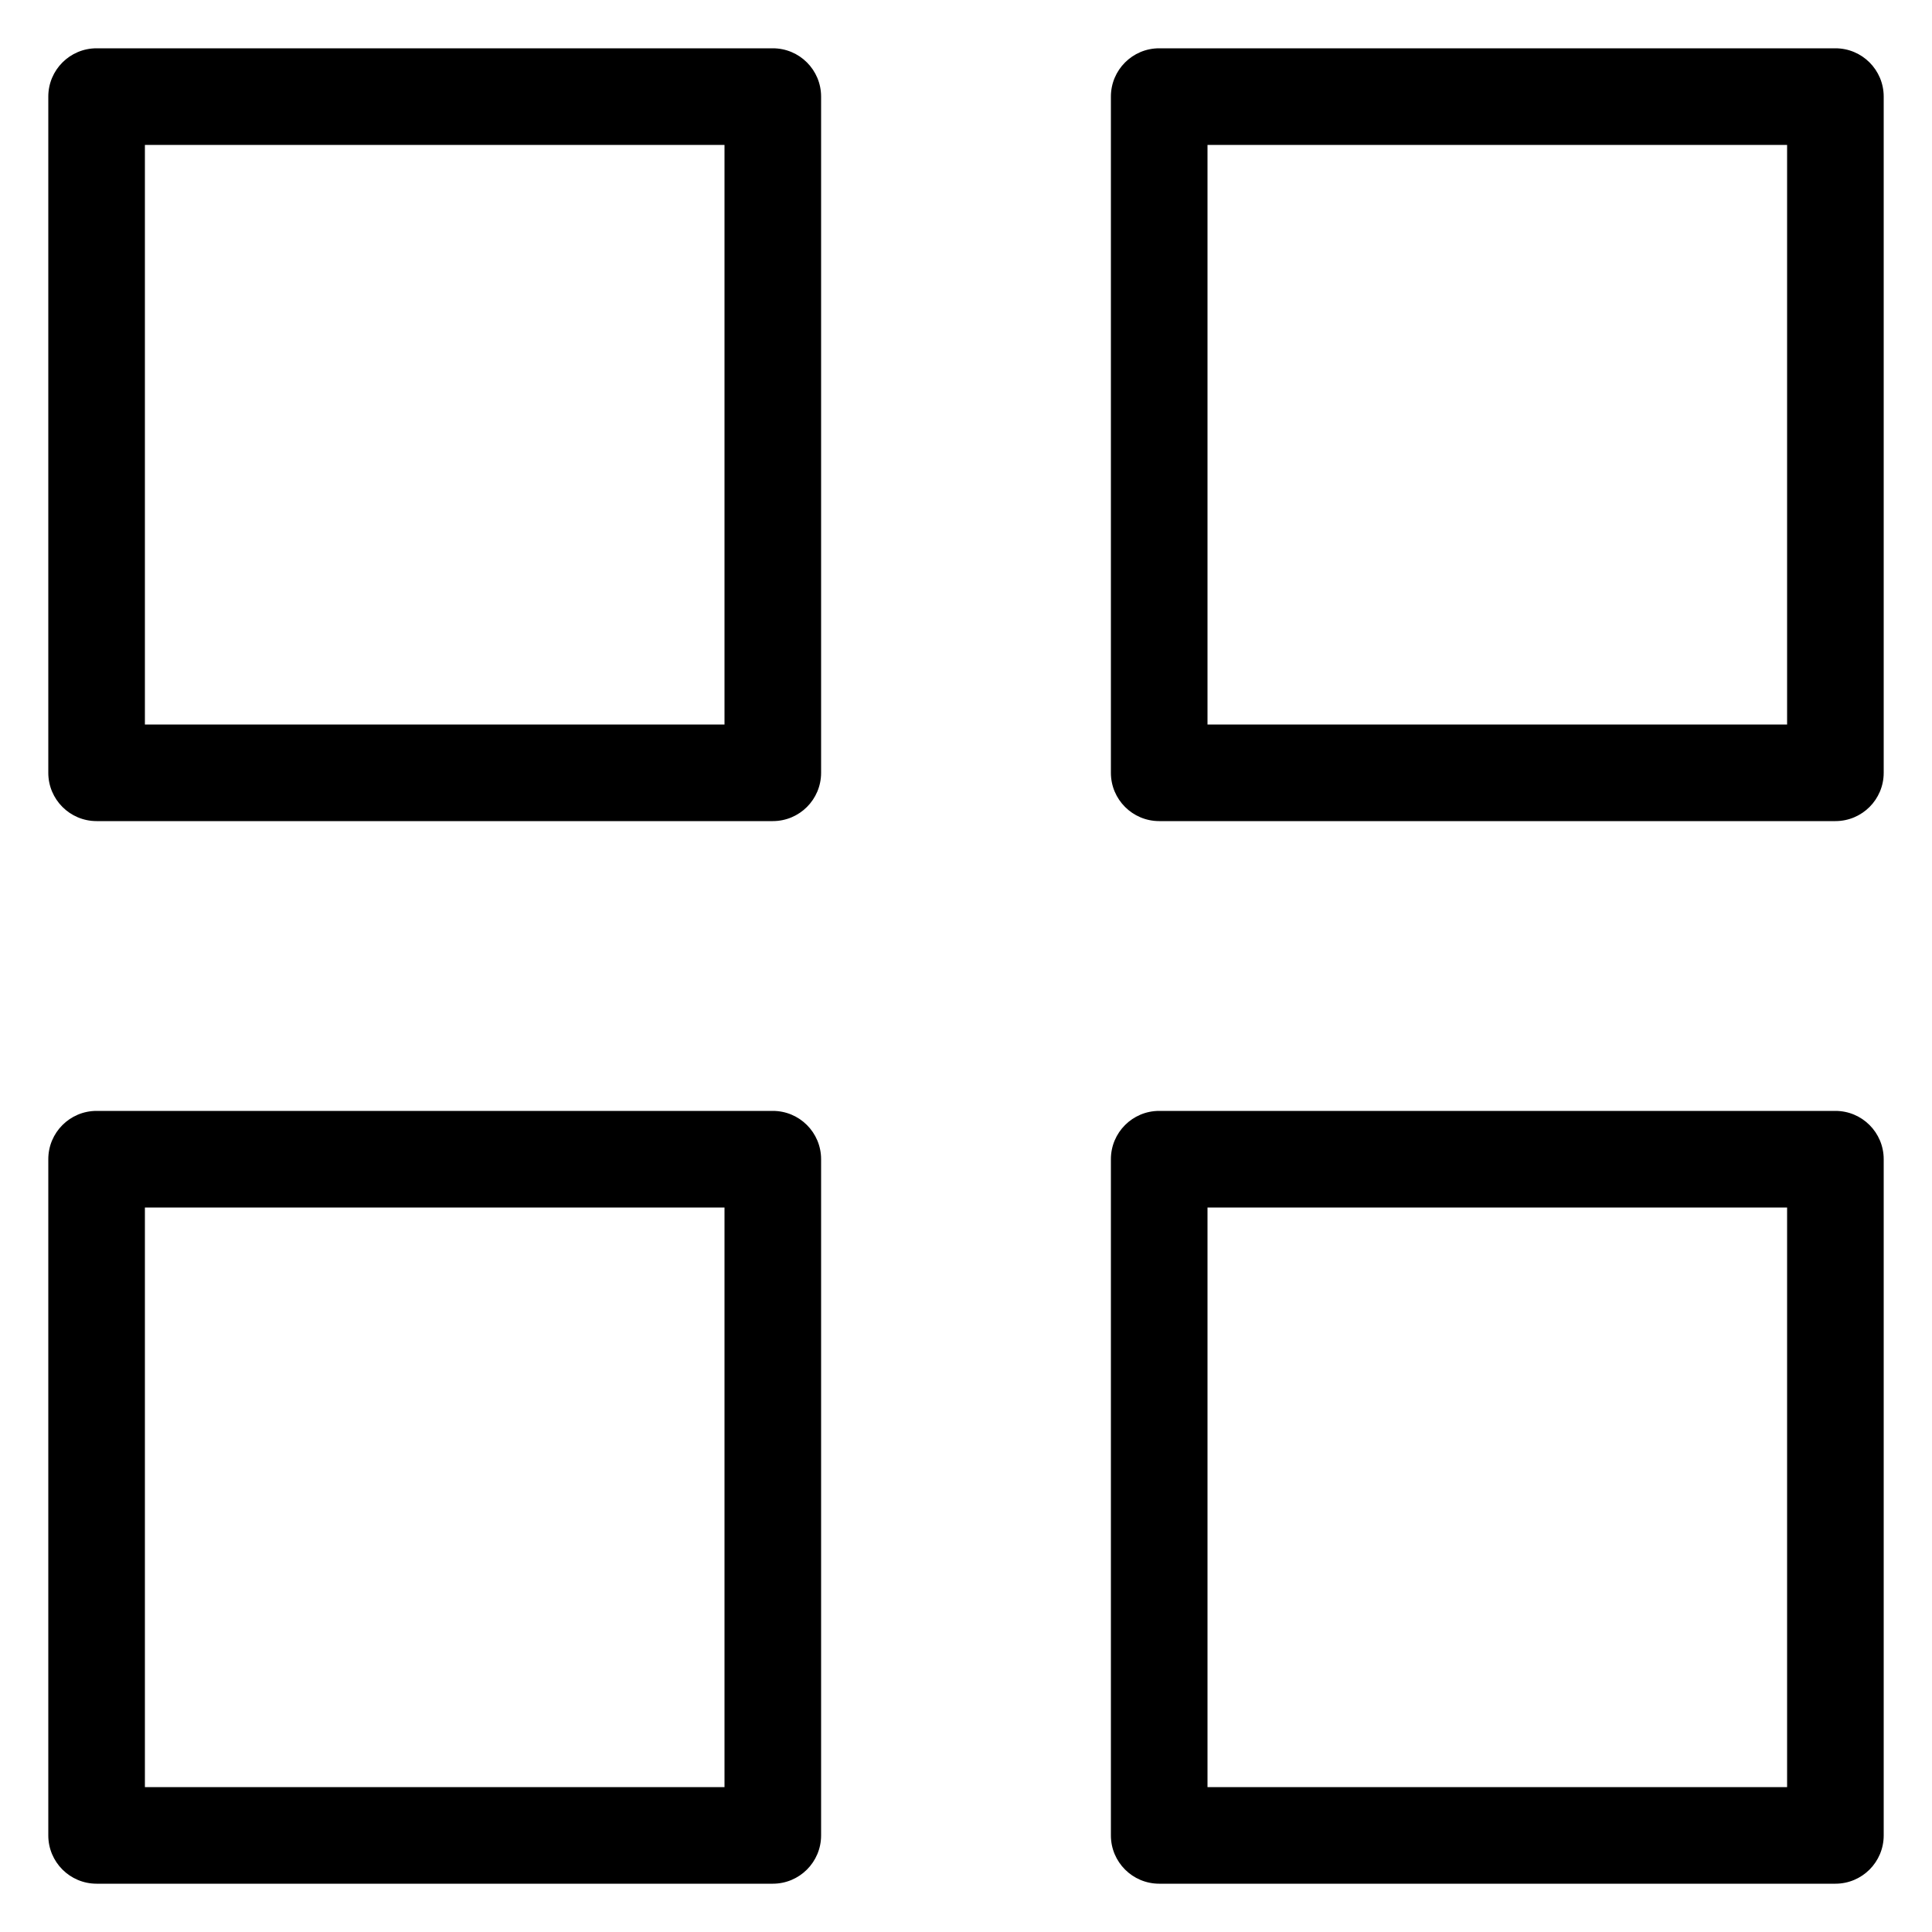 <!-- Generated by IcoMoon.io -->
<svg version="1.1" xmlns="http://www.w3.org/2000/svg" width="32" height="32" viewBox="0 0 32 32">
<title>grid</title>
<path d="M0.8 1.6c0-0.442 0.358-0.8 0.8-0.8h11.2c0.442 0 0.8 0.358 0.8 0.8v11.2c0 0.442-0.358 0.8-0.8 0.8h-11.2c-0.442 0-0.8-0.358-0.8-0.8v-11.2zM2.4 2.4v9.6h9.6v-9.6h-9.6z"></path>
<path d="M18.4 1.6c0-0.442 0.358-0.8 0.8-0.8h11.2c0.442 0 0.8 0.358 0.8 0.8v11.2c0 0.442-0.358 0.8-0.8 0.8h-11.2c-0.442 0-0.8-0.358-0.8-0.8v-11.2zM20 2.4v9.6h9.6v-9.6h-9.6z"></path>
<path d="M18.4 19.2c0-0.442 0.358-0.8 0.8-0.8h11.2c0.442 0 0.8 0.358 0.8 0.8v11.2c0 0.442-0.358 0.8-0.8 0.8h-11.2c-0.442 0-0.8-0.358-0.8-0.8v-11.2zM20 20v9.6h9.6v-9.6h-9.6z"></path>
<path d="M0.8 19.2c0-0.442 0.358-0.8 0.8-0.8h11.2c0.442 0 0.8 0.358 0.8 0.8v11.2c0 0.442-0.358 0.8-0.8 0.8h-11.2c-0.442 0-0.8-0.358-0.8-0.8v-11.2zM2.4 20v9.6h9.6v-9.6h-9.6z"></path>
</svg>
